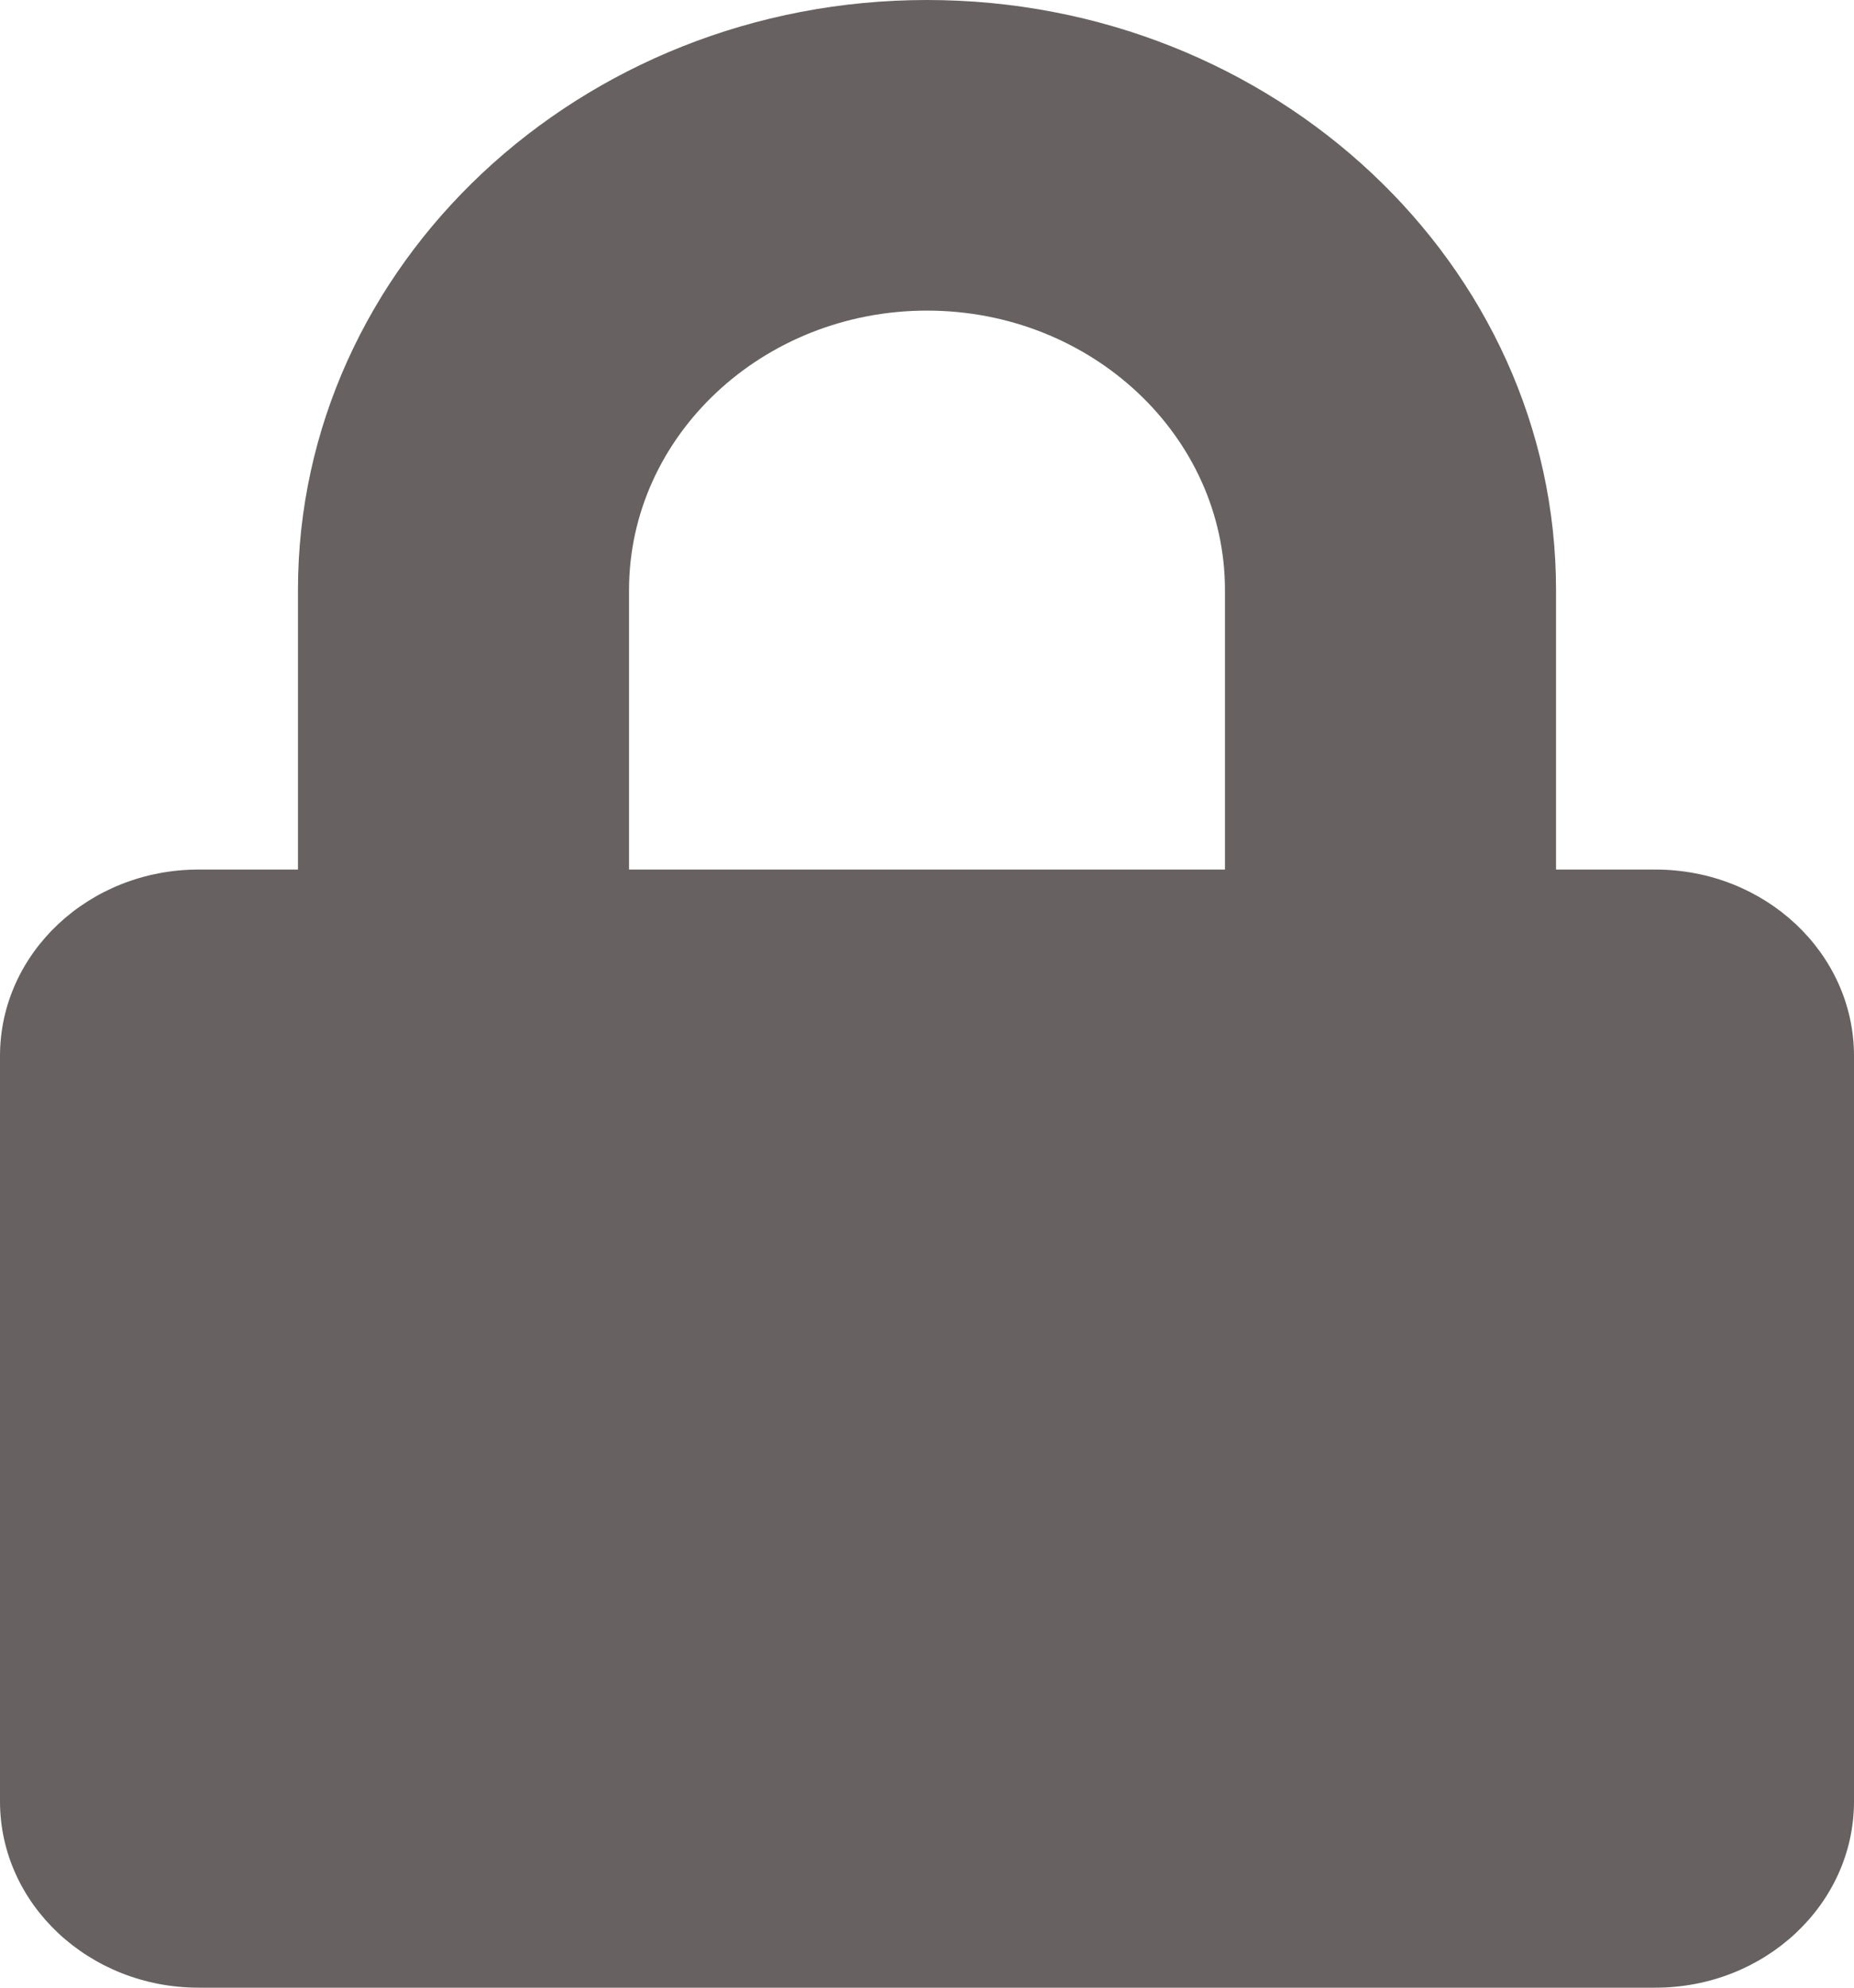 <svg width="14" height="15" viewBox="0 0 14 15" fill="none" xmlns="http://www.w3.org/2000/svg">
<path d="M12.5 6.562H11.75V4.453C11.75 1.998 9.619 0 7 0C4.381 0 2.25 1.998 2.25 4.453V6.562H1.5C0.672 6.562 0 7.192 0 7.969V13.594C0 14.37 0.672 15 1.5 15H12.5C13.328 15 14 14.37 14 13.594V7.969C14 7.192 13.328 6.562 12.5 6.562ZM9.25 6.562H4.75V4.453C4.75 3.29 5.759 2.344 7 2.344C8.241 2.344 9.25 3.29 9.25 4.453V6.562Z" fill="#676161"/>
</svg>
